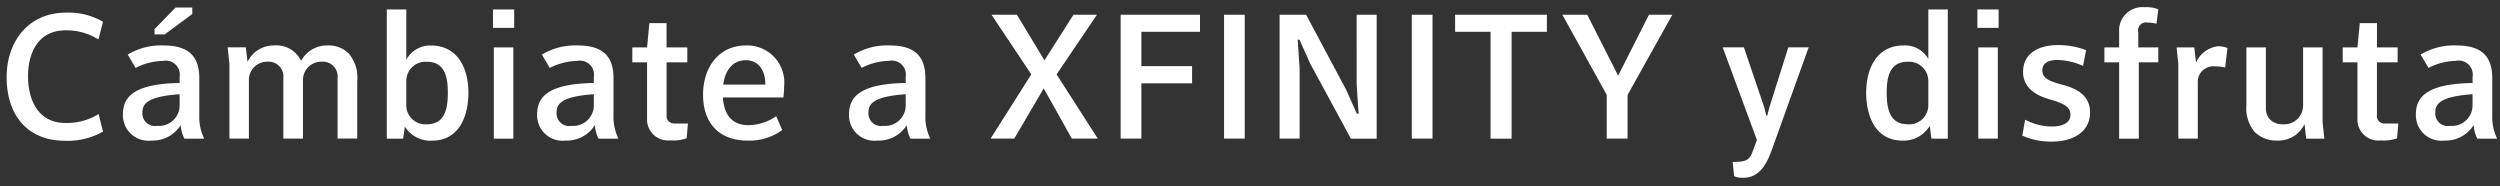 <svg xmlns="http://www.w3.org/2000/svg" width="228" height="17" viewBox="0 0 228 17">
  <rect x="0" y="0" width="228" height="17" fill="#333333" stroke="none"/>
  <defs>
    <style>
      .cls-1 {
        fill: #fff;
        fill-rule: evenodd;
      }
    </style>
  </defs>
  <path id="Cámbiate_a_XFINITY_y_disfruta" data-name="Cámbiate a XFINITY y disfruta" class="cls-1" d="M5.935,12.837A6.486,6.486,0,0,0,9.393,12l-0.4-1.6a5.52,5.52,0,0,1-3.009.816C3.406,11.22,2.558,9,2.558,6.978c0-2.3,1.008-4.21,3.425-4.21A5.414,5.414,0,0,1,8.977,3.6L9.393,1.984a6.236,6.236,0,0,0-3.361-.832c-3.489,0-5.426,2.673-5.426,5.89C0.605,10.436,2.446,12.837,5.935,12.837Zm6.43-6.643a5.713,5.713,0,0,1,2.481-.64,1.286,1.286,0,0,1,1.537,1.473V7.57c-3.97.064-5.17,1.152-5.17,2.833a2.319,2.319,0,0,0,2.593,2.417,3.019,3.019,0,0,0,2.673-1.409,3.23,3.23,0,0,0,.336,1.233h1.809a4.486,4.486,0,0,1-.448-2.145V7.122c0-2.161-1.168-2.977-3.265-2.977a5.9,5.9,0,0,0-3.265.832Zm4.018,2.4V9.539a1.88,1.88,0,0,1-2.049,1.937,1.144,1.144,0,0,1-1.344-1.232C12.99,9.555,13.31,8.8,16.383,8.595ZM14.094,3.137h0.928L17.536,1.28V0.688H16.015L14.094,2.656v0.48Zm6.668,1.184,0.16,1.5v6.819H22.7v-5.3a1.662,1.662,0,0,1,1.7-1.713,1.346,1.346,0,0,1,1.441,1.489v5.522h1.793v-5.3a1.666,1.666,0,0,1,1.713-1.713,1.354,1.354,0,0,1,1.441,1.489v5.522h1.793V7.362a3.357,3.357,0,0,0-.736-2.433,2.542,2.542,0,0,0-1.953-.784,2.671,2.671,0,0,0-2.433,1.409,2.479,2.479,0,0,0-2.465-1.409,2.634,2.634,0,0,0-2.417,1.5l-0.16-1.329H20.762ZM35.276,0.864V12.645h1.489l0.16-1.1a2.73,2.73,0,0,0,2.481,1.281c2.577,0,3.313-2.417,3.313-4.354,0-2.321-1.024-4.322-3.409-4.322a2.482,2.482,0,0,0-2.257,1.3V0.864H35.276Zm1.777,6.5a1.758,1.758,0,0,1,1.889-1.729c1.665,0,1.9,1.457,1.9,2.817,0,1.409-.24,2.881-1.9,2.881a1.736,1.736,0,0,1-1.889-1.7V7.362Zm7.985-3.041v8.323h1.777V4.321H45.037Zm-0.08-3.457V2.544h1.937V0.864H44.957Zm5.181,5.33a5.714,5.714,0,0,1,2.481-.64,1.285,1.285,0,0,1,1.537,1.473V7.57c-3.97.064-5.17,1.152-5.17,2.833a2.319,2.319,0,0,0,2.593,2.417,3.019,3.019,0,0,0,2.673-1.409,3.23,3.23,0,0,0,.336,1.233H56.4a4.486,4.486,0,0,1-.448-2.145V7.122c0-2.161-1.169-2.977-3.265-2.977a5.9,5.9,0,0,0-3.265.832Zm4.018,2.4V9.539a1.88,1.88,0,0,1-2.049,1.937,1.144,1.144,0,0,1-1.345-1.232C50.762,9.555,51.082,8.8,54.156,8.595Zm5.065-6.483L59.013,4.321H57.668V5.682h1.345v5.106A1.909,1.909,0,0,0,61.126,12.8a3.613,3.613,0,0,0,1.5-.192l0.112-1.344H61.494a0.691,0.691,0,0,1-.7-0.8V5.682h1.889V4.321H60.79V2.112H59.221ZM71.449,8.883c0.048-.5.064-0.832,0.064-1.024a3.38,3.38,0,0,0-3.489-3.713c-2.417,0-3.905,1.921-3.905,4.5,0,2.385,1.264,4.178,4.114,4.178a5.123,5.123,0,0,0,3.105-.96L70.793,10.6a4.583,4.583,0,0,1-2.545.816c-1.713,0-2.241-1.264-2.321-2.529h5.522ZM68.007,5.49c1.168,0,1.793.912,1.793,2.225H65.959C66.151,6.306,66.9,5.49,68.007,5.49Zm10.575,0.7a5.713,5.713,0,0,1,2.481-.64A1.285,1.285,0,0,1,82.6,7.026V7.57c-3.97.064-5.17,1.152-5.17,2.833a2.319,2.319,0,0,0,2.593,2.417A3.019,3.019,0,0,0,82.7,11.412a3.23,3.23,0,0,0,.336,1.233h1.809a4.486,4.486,0,0,1-.448-2.145V7.122c0-2.161-1.168-2.977-3.265-2.977a5.9,5.9,0,0,0-3.265.832Zm4.018,2.4V9.539a1.88,1.88,0,0,1-2.049,1.937,1.144,1.144,0,0,1-1.345-1.232C79.206,9.555,79.527,8.8,82.6,8.595Zm7.821-7.251,3.633,5.442-3.713,5.858H92.5l2.689-4.578,2.561,4.578h2.369L96.36,6.786l3.682-5.442H97.9L95.255,5.506,92.742,1.344H90.421Zm11.783,0v11.3h1.889V7.6h4.625V6.034h-4.625V2.9h5.346V1.344H102.2Zm9.428,0v11.3h1.889V1.344h-1.889Zm5.069,11.3h1.825V6.29L118.35,3.617h0.16l0.976,2.177,3.714,6.851h2.353V1.344h-1.825V7.7l0.176,2.673h-0.16l-0.977-2.193-3.649-6.835H116.7v11.3Zm12.054-11.3v11.3h1.889V1.344h-1.889Zm3.95,0V2.9h3.233v9.748h1.921V2.9h3.217V1.344h-8.371Zm9.779,0,4.05,7.315v3.986h1.9V8.659l4.082-7.315h-2.129L147.574,6.9l-2.817-5.554h-2.273Zm14.624,2.977,3.121,8.451-0.4,1.072c-0.288.8-.64,0.928-1.809,0.928l0.128,1.3a1.911,1.911,0,0,0,.865.144c1.424,0,2.112-1.232,2.577-2.545l3.361-9.348h-1.857l-1.713,5.426-0.208.8h-0.08l-0.208-.8-1.84-5.426h-1.937Zm18.754-3.457V5.378a2.428,2.428,0,0,0-2.257-1.232c-2.385,0-3.409,2-3.409,4.322,0,1.937.736,4.354,3.313,4.354a2.76,2.76,0,0,0,2.481-1.344l0.16,1.168h1.489V0.864h-1.777Zm0,8.772a1.736,1.736,0,0,1-1.889,1.7c-1.664,0-1.905-1.473-1.905-2.881,0-1.361.241-2.817,1.905-2.817a1.758,1.758,0,0,1,1.889,1.729V9.635Zm4.556-5.314v8.323H182.2V4.321h-1.777Zm-0.08-3.457V2.544h1.937V0.864h-1.937Zm9.911,3.714a7.1,7.1,0,0,0-2.561-.464c-1.857,0-3.185.816-3.185,2.449,0,1.521,1.3,2.161,2.305,2.465,1.232,0.368,2.016.624,2.016,1.441,0,0.832-.88,1.072-1.7,1.072a5.294,5.294,0,0,1-2.433-.624l-0.256,1.457a6.408,6.408,0,0,0,2.689.544c1.936,0,3.489-.88,3.489-2.657,0-1.617-1.312-2.193-2.417-2.5-1.184-.32-1.937-0.56-1.937-1.345,0-.7.641-0.944,1.377-0.944a5.961,5.961,0,0,1,2.337.544Zm1.673-.256V5.682h1.344v6.963h1.793V5.682h1.777V4.321h-1.825V2.961a0.731,0.731,0,0,1,.864-0.9,3.912,3.912,0,0,1,.8.1l0.161-1.313a3.011,3.011,0,0,0-1.265-.192,2.122,2.122,0,0,0-2.305,2.257V4.321h-1.344Zm6.579,0,0.16,1.489v6.835h1.777V7.554a1.418,1.418,0,0,1,1.584-1.5,4.023,4.023,0,0,1,.913.1l0.208-1.777a2.335,2.335,0,0,0-.848-0.16A2.529,2.529,0,0,0,200.278,5.7l-0.16-1.377H198.5Zm13.478,8.323-0.16-1.5V4.321h-1.777V9.635a1.711,1.711,0,0,1-1.793,1.7,1.568,1.568,0,0,1-1.232-.448,1.474,1.474,0,0,1-.368-1.024V4.321h-1.777V9.6a3.354,3.354,0,0,0,.752,2.433,2.8,2.8,0,0,0,2.065.784,2.617,2.617,0,0,0,2.481-1.5l0.16,1.329h1.649Zm3.232-10.532L215,4.321h-1.344V5.682H215v5.106a1.909,1.909,0,0,0,2.113,2.017,3.616,3.616,0,0,0,1.5-.192l0.112-1.344h-1.249a0.691,0.691,0,0,1-.7-0.8V5.682h1.889V4.321H216.78V2.112h-1.569Zm6.267,4.082a5.717,5.717,0,0,1,2.481-.64A1.286,1.286,0,0,1,225.5,7.026V7.57c-3.97.064-5.17,1.152-5.17,2.833a2.319,2.319,0,0,0,2.593,2.417,3.019,3.019,0,0,0,2.673-1.409,3.231,3.231,0,0,0,.336,1.233h1.809a4.488,4.488,0,0,1-.448-2.145V7.122c0-2.161-1.169-2.977-3.266-2.977a5.9,5.9,0,0,0-3.265.832Zm4.018,2.4V9.539a1.879,1.879,0,0,1-2.049,1.937,1.143,1.143,0,0,1-1.344-1.232C222.1,9.555,222.423,8.8,225.5,8.595Z"/>
</svg>
